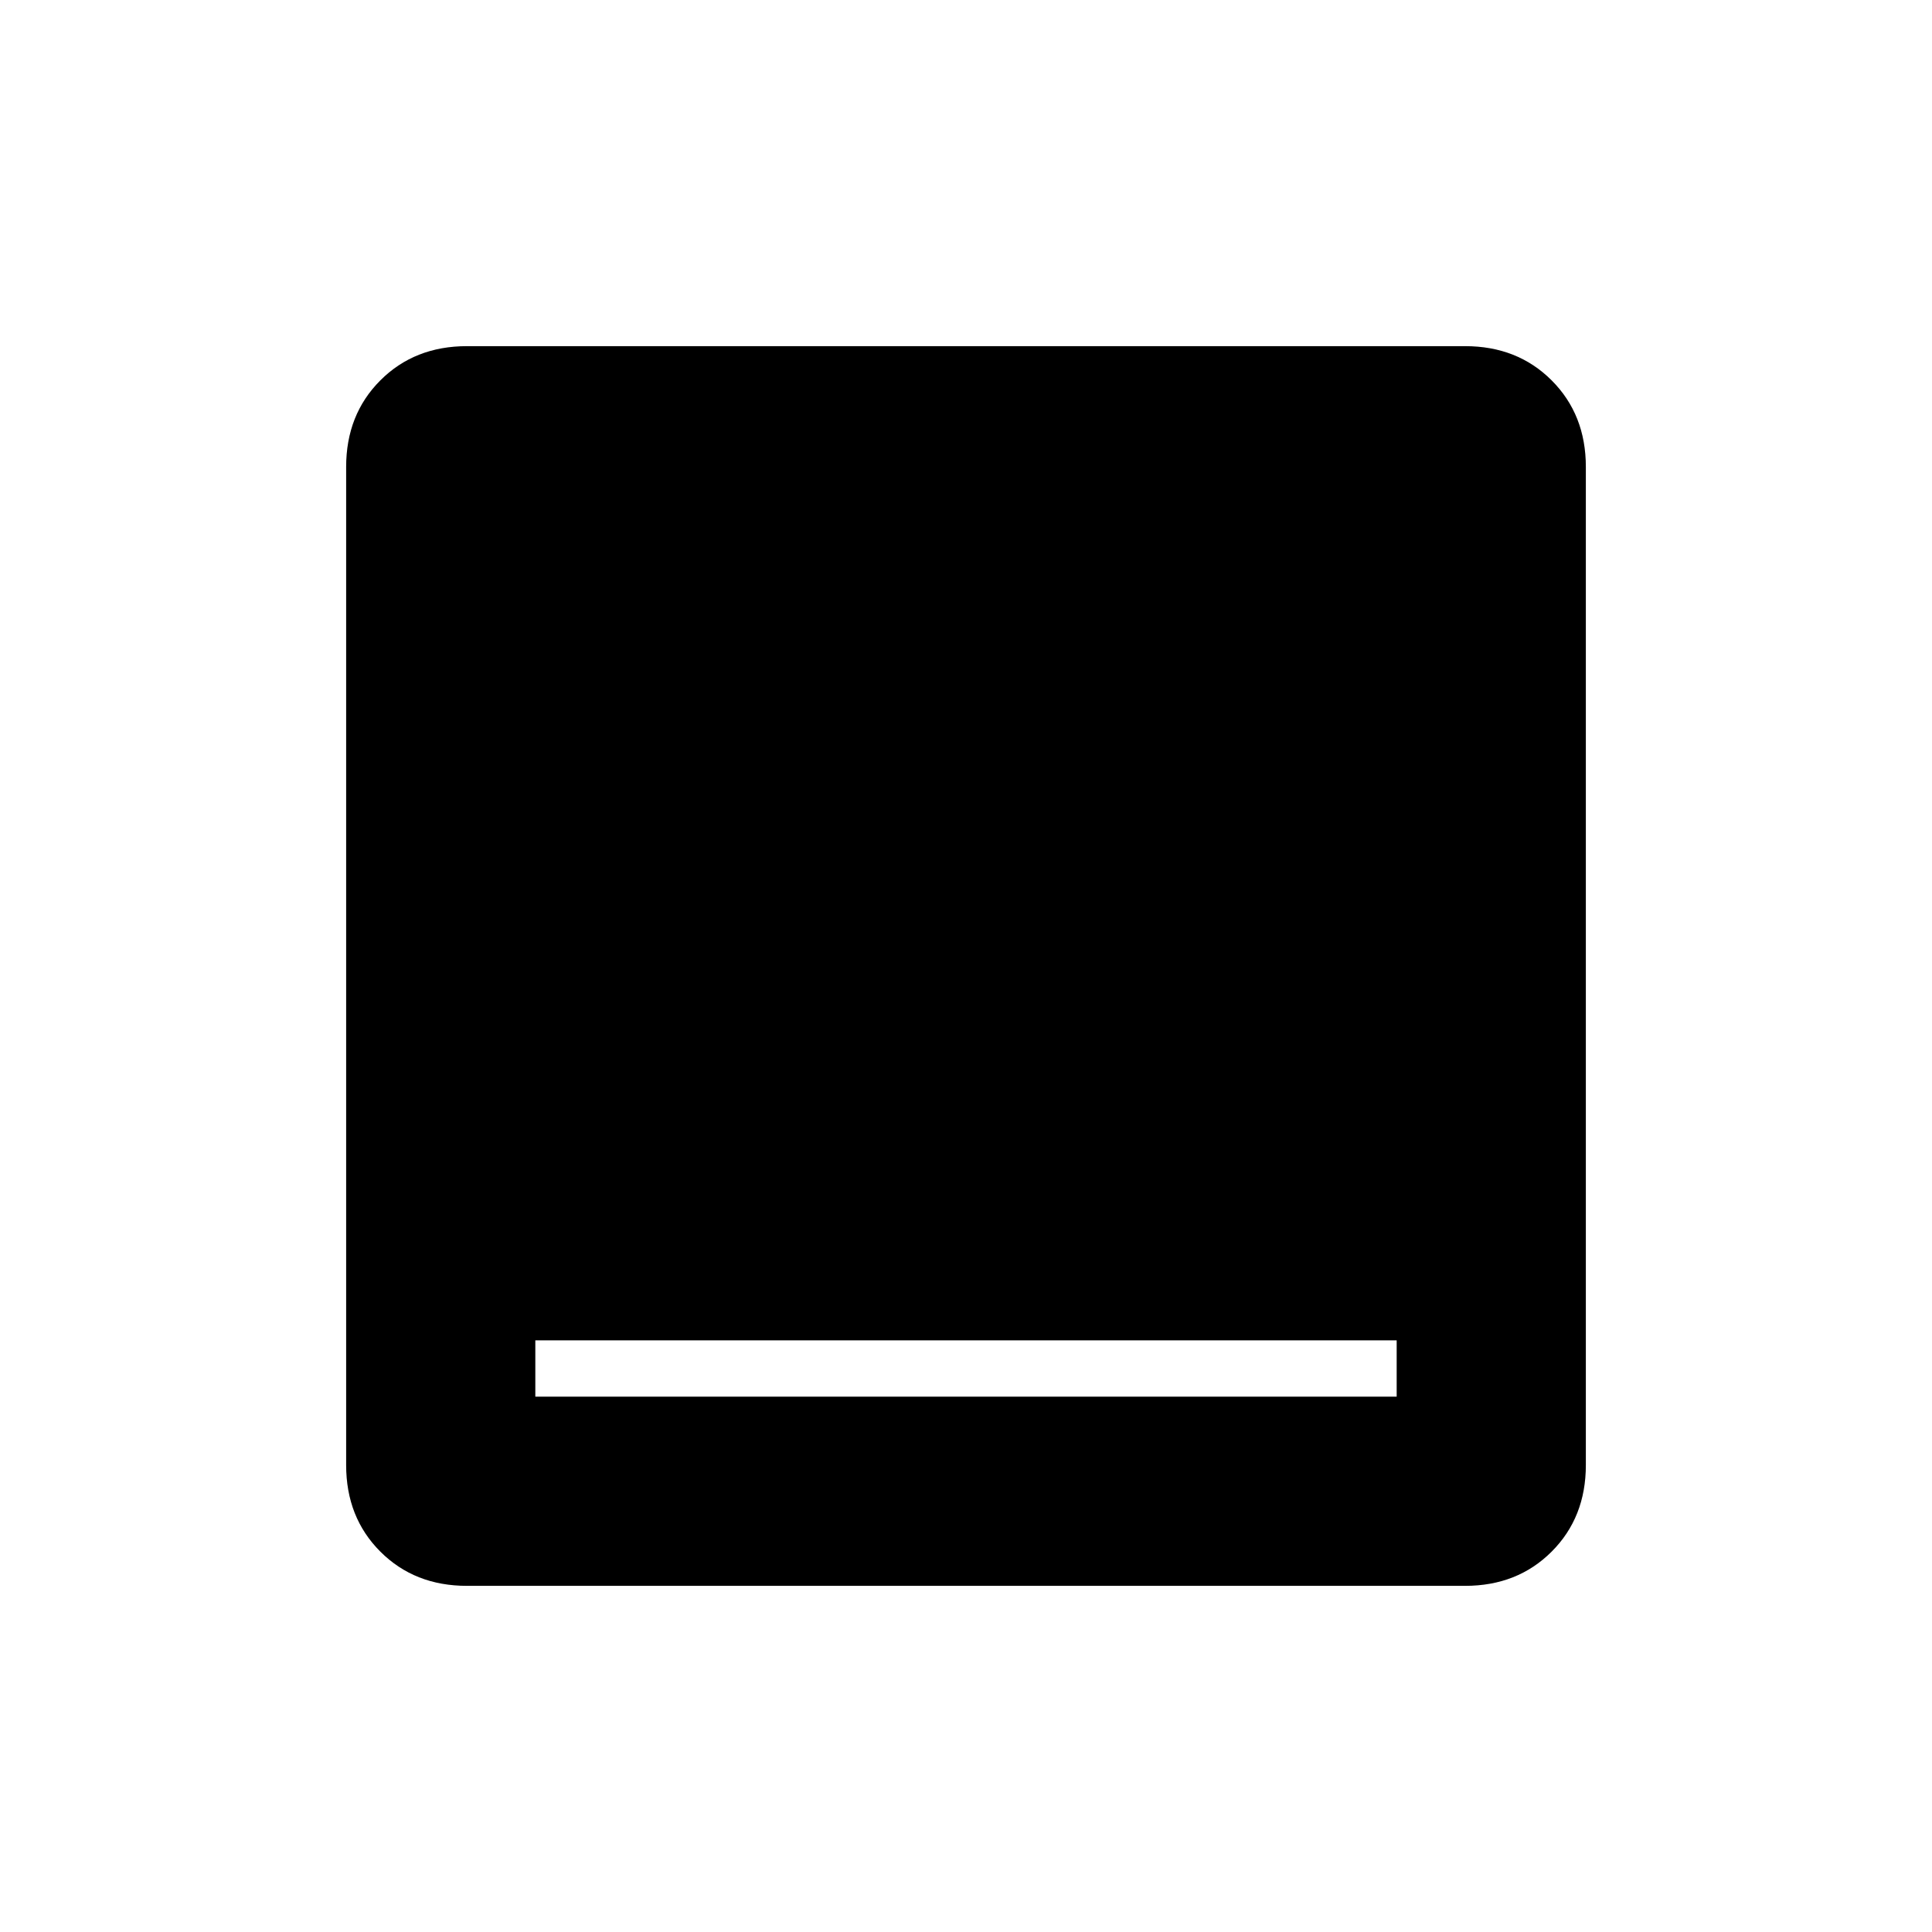 <svg xmlns="http://www.w3.org/2000/svg" height="24" viewBox="0 -960 960 960" width="24"><path d="M266-266h428v-28H266v28Zm-34 94q-26 0-43-17t-17-43v-496q0-26 17-43t43-17h496q26 0 43 17t17 43v496q0 26-17 43t-43 17H232Z"/></svg>